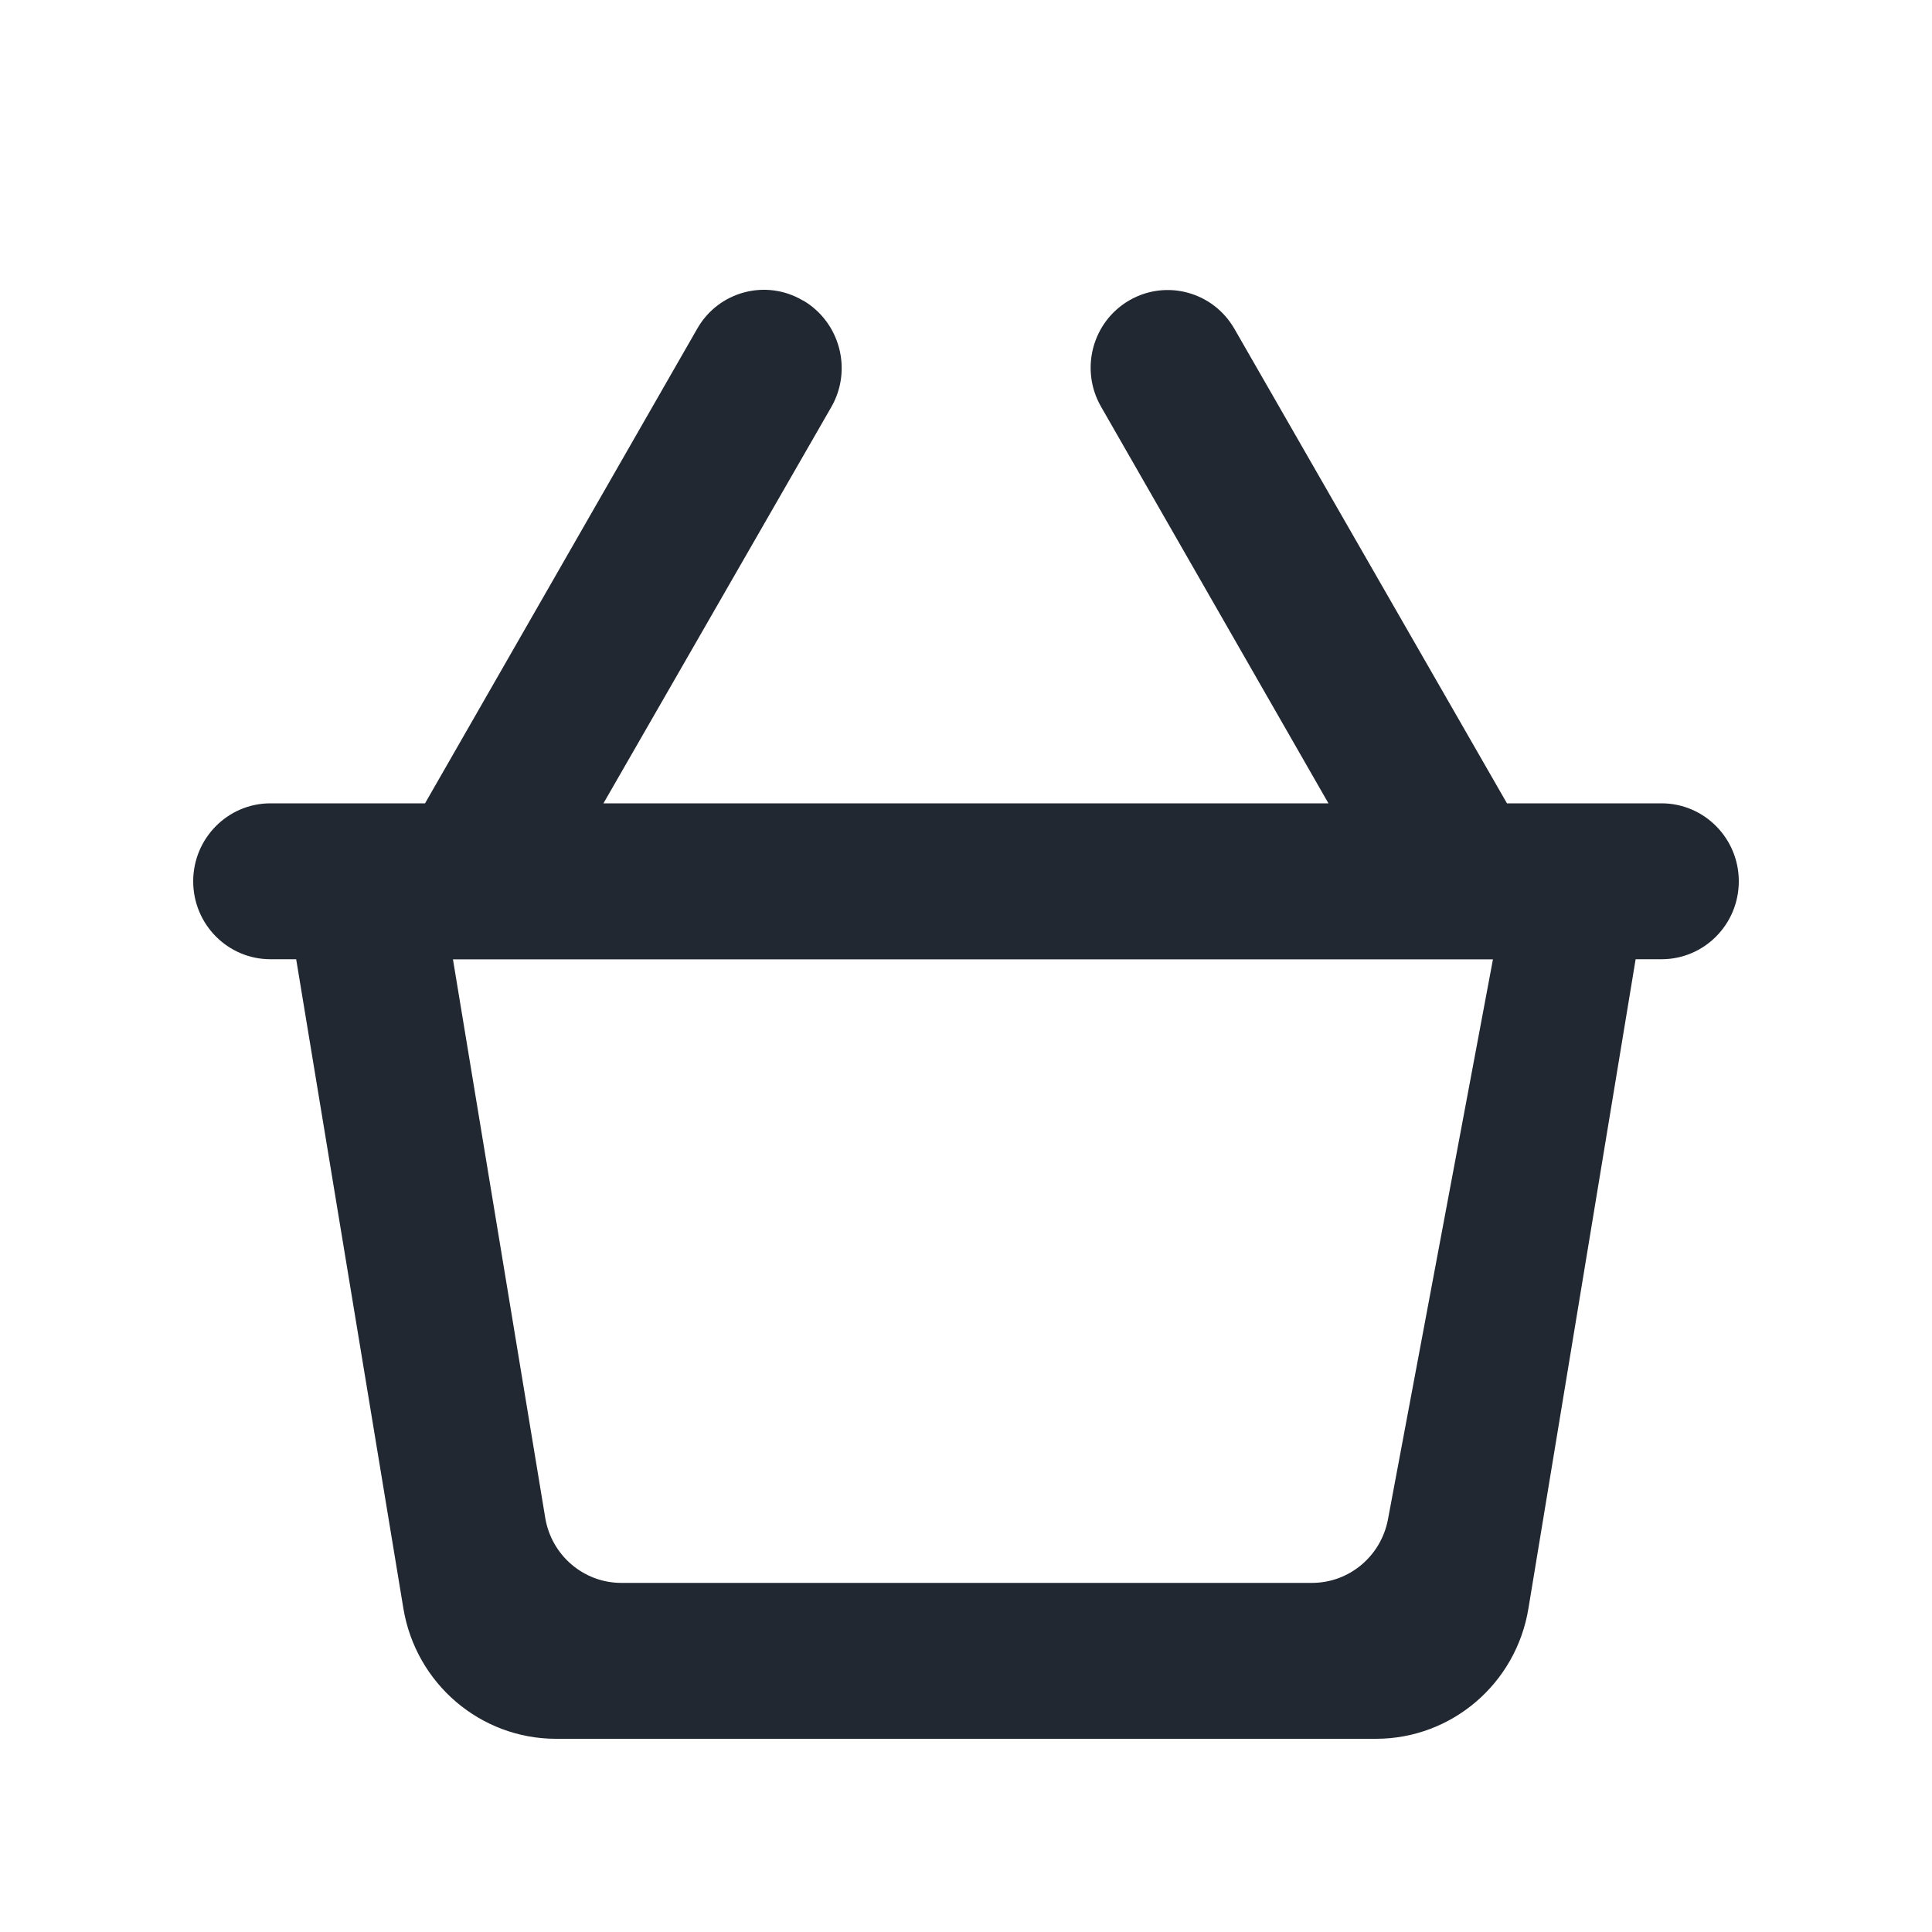 <svg xmlns="http://www.w3.org/2000/svg" width="20" height="20" viewBox="0 0 20 20">
    <g fill="none" fill-rule="evenodd">
        <path d="M0 0H20V20H0z"/>
        <path fill="#222831" d="M13.582 16.386h-7.15c-.39 0-.724-.285-.788-.675l-.955-5.78h10.766l-1.087 5.798c-.072.381-.402.657-.786.657zm2.018-8.07l-2.822-4.913c-.22-.382-.704-.514-1.085-.295-.385.221-.517.716-.295 1.102l2.354 4.106H6.247l2.359-4.103c.22-.384.09-.875-.288-1.1L8.31 3.11c-.381-.225-.872-.094-1.092.292L4.4 8.316H2.8c-.442 0-.8.362-.8.807 0 .446.358.807.8.807h.266l1.11 6.722c.13.777.797 1.348 1.58 1.348h8.488c.782 0 1.45-.57 1.578-1.348l1.11-6.722h.268c.442 0 .8-.361.8-.807 0-.445-.358-.807-.8-.807h-1.6z"/>
    </g>
</svg>
